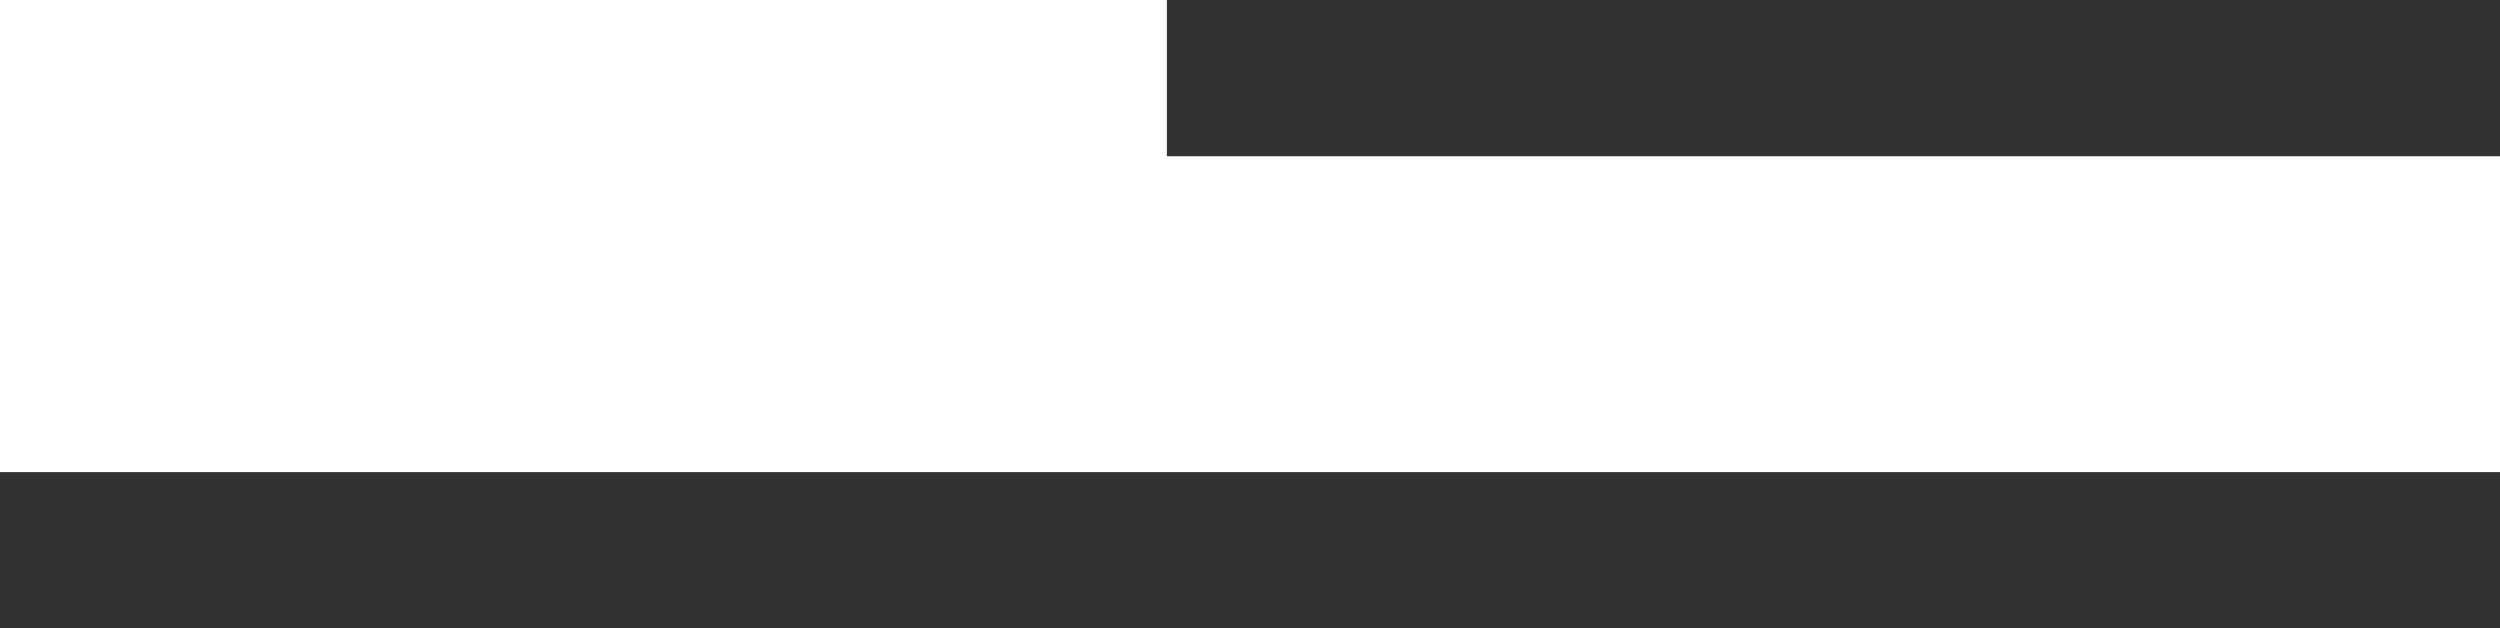 <?xml version="1.0" encoding="utf-8"?>
<!-- Generator: Adobe Illustrator 26.0.1, SVG Export Plug-In . SVG Version: 6.00 Build 0)  -->
<svg version="1.1" id="Layer_1" xmlns="http://www.w3.org/2000/svg" xmlns:xlink="http://www.w3.org/1999/xlink" x="0px" y="0px"
	 width="32px" height="8.043px" viewBox="0 0 32 8.043" style="enable-background:new 0 0 32 8.043;" xml:space="preserve">
<style type="text/css">
	.st0{fill:#333333;}
</style>
<rect x="14.936" class="st0" width="17.064" height="2"/>
<rect y="6.043" class="st0" width="32" height="2"/>
</svg>

